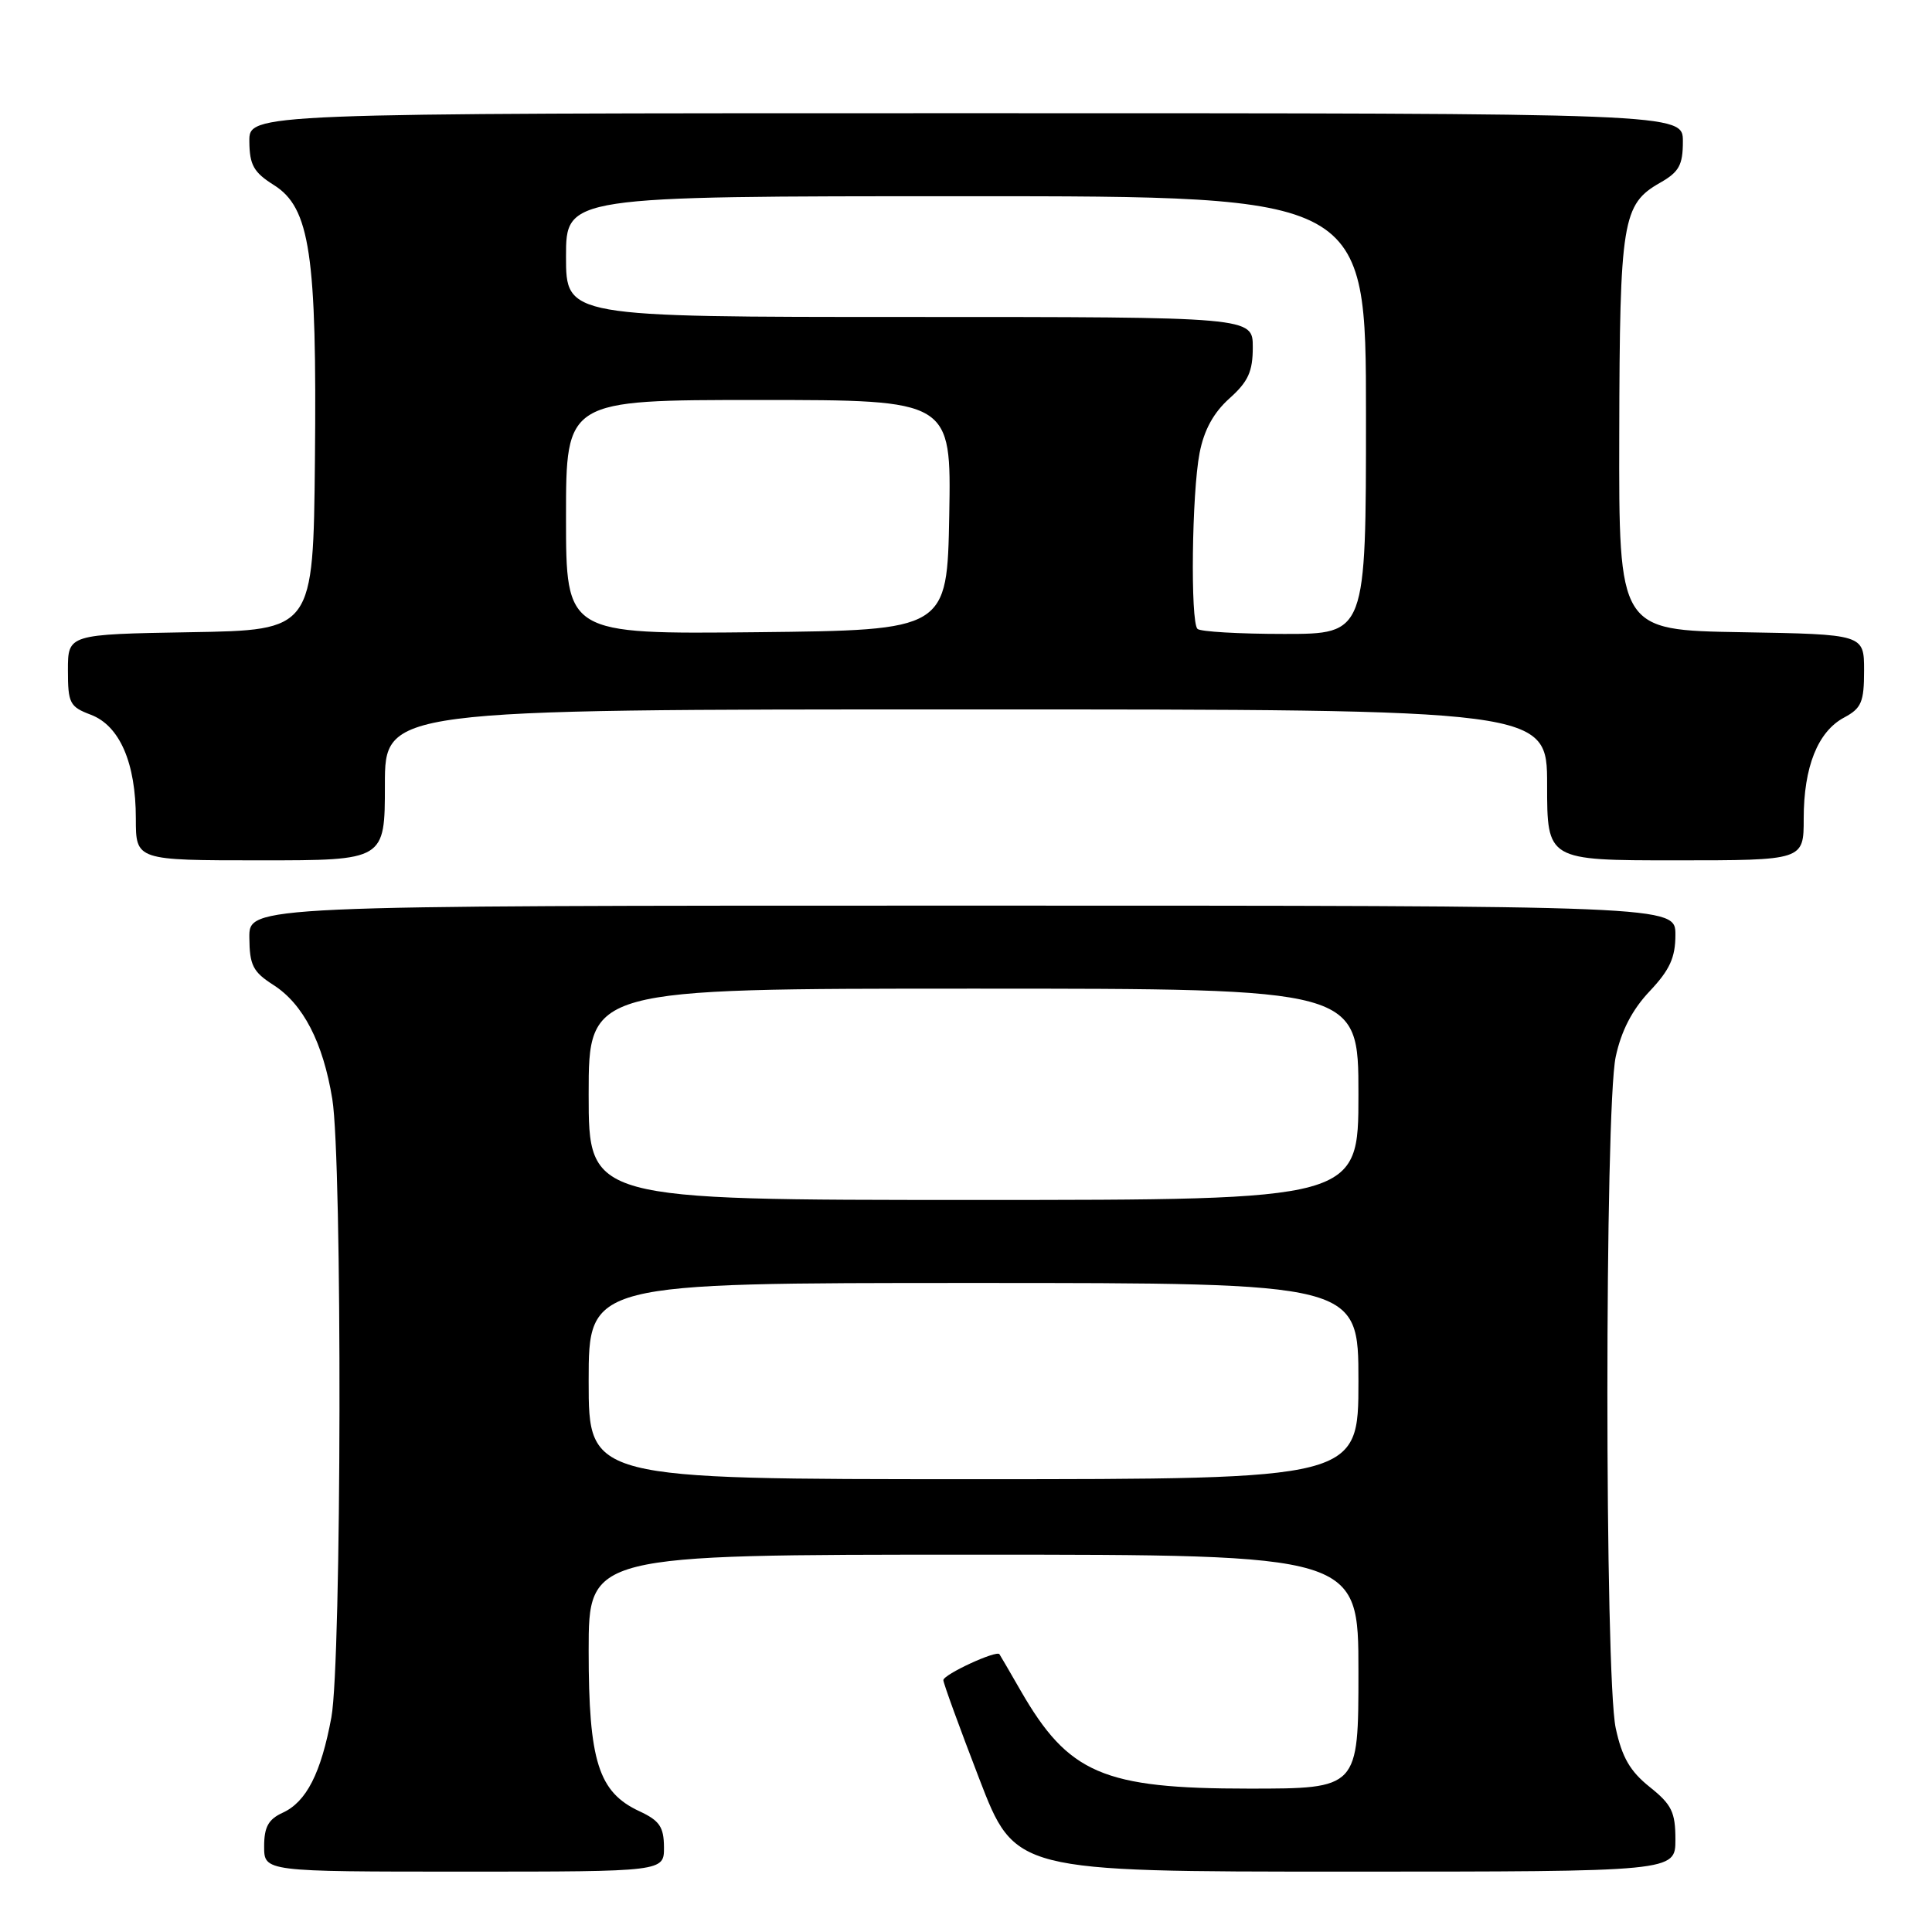 <?xml version="1.0" encoding="UTF-8" standalone="no"?>
<!DOCTYPE svg PUBLIC "-//W3C//DTD SVG 1.1//EN" "http://www.w3.org/Graphics/SVG/1.1/DTD/svg11.dtd" >
<svg xmlns="http://www.w3.org/2000/svg" xmlns:xlink="http://www.w3.org/1999/xlink" version="1.1" viewBox="0 0 256 256">
 <g >
 <path fill="currentColor"
d=" M 87.98 244.75 C 87.96 242.07 87.39 241.24 84.73 240.00 C 79.30 237.48 78.00 233.38 78.00 218.75 C 78.00 206.00 78.00 206.00 129.00 206.00 C 180.00 206.00 180.00 206.00 180.00 221.50 C 180.00 237.00 180.00 237.00 165.47 237.00 C 146.15 237.00 141.58 235.03 135.23 224.00 C 133.81 221.53 132.55 219.36 132.43 219.19 C 132.04 218.63 125.00 221.88 125.00 222.63 C 125.00 223.03 127.14 228.90 129.75 235.68 C 134.49 248.00 134.49 248.00 178.25 248.00 C 222.00 248.00 222.00 248.00 222.00 243.75 C 222.00 240.11 221.51 239.11 218.59 236.78 C 215.99 234.70 214.92 232.85 214.09 228.98 C 212.62 222.12 212.62 146.89 214.09 140.03 C 214.82 136.60 216.28 133.78 218.59 131.34 C 221.26 128.51 222.00 126.88 222.00 123.86 C 222.00 120.00 222.00 120.00 127.50 120.00 C 33.00 120.00 33.00 120.00 33.04 124.25 C 33.07 127.90 33.52 128.78 36.21 130.50 C 40.17 133.03 42.80 138.11 44.03 145.62 C 45.37 153.83 45.27 220.15 43.91 227.55 C 42.54 234.96 40.59 238.77 37.45 240.20 C 35.56 241.07 35.00 242.09 35.00 244.66 C 35.00 248.00 35.00 248.00 61.50 248.00 C 88.00 248.00 88.00 248.00 87.98 244.75 Z  M 51.00 104.00 C 51.00 94.00 51.00 94.00 128.00 94.00 C 205.00 94.00 205.00 94.00 205.00 104.00 C 205.00 114.00 205.00 114.00 222.00 114.00 C 239.00 114.00 239.00 114.00 239.00 108.47 C 239.00 101.62 240.87 96.94 244.35 95.08 C 246.65 93.85 247.00 93.03 247.00 88.86 C 247.00 84.05 247.00 84.05 230.75 83.77 C 214.50 83.50 214.50 83.50 214.56 57.50 C 214.62 29.20 214.97 27.06 219.98 24.21 C 222.48 22.79 222.99 21.87 222.99 18.75 C 223.00 15.00 223.00 15.00 128.00 15.00 C 33.00 15.00 33.00 15.00 33.04 18.75 C 33.07 21.87 33.62 22.84 36.29 24.52 C 41.08 27.53 42.00 33.69 41.73 61.00 C 41.50 83.50 41.50 83.50 25.25 83.77 C 9.00 84.05 9.00 84.05 9.00 88.81 C 9.00 93.18 9.24 93.65 12.02 94.70 C 15.86 96.15 18.00 101.08 18.00 108.47 C 18.00 114.00 18.00 114.00 34.50 114.00 C 51.00 114.00 51.00 114.00 51.00 104.00 Z  M 78.00 183.00 C 78.00 170.00 78.00 170.00 129.00 170.00 C 180.00 170.00 180.00 170.00 180.00 183.00 C 180.00 196.00 180.00 196.00 129.00 196.00 C 78.00 196.00 78.00 196.00 78.00 183.00 Z  M 78.00 145.00 C 78.00 131.00 78.00 131.00 129.00 131.00 C 180.00 131.00 180.00 131.00 180.00 145.00 C 180.00 159.00 180.00 159.00 129.00 159.00 C 78.00 159.00 78.00 159.00 78.00 145.00 Z  M 75.00 68.52 C 75.00 53.00 75.00 53.00 100.53 53.00 C 126.05 53.00 126.05 53.00 125.78 68.25 C 125.50 83.50 125.50 83.50 100.25 83.77 C 75.00 84.03 75.00 84.03 75.00 68.52 Z  M 158.67 83.33 C 157.72 82.38 157.92 65.35 158.95 60.03 C 159.54 56.98 160.80 54.68 162.91 52.79 C 165.39 50.57 166.00 49.24 166.00 46.01 C 166.00 42.00 166.00 42.00 120.50 42.00 C 75.00 42.00 75.00 42.00 75.00 34.00 C 75.00 26.00 75.00 26.00 128.00 26.00 C 181.00 26.00 181.00 26.00 181.00 55.00 C 181.00 84.00 181.00 84.00 170.17 84.00 C 164.21 84.00 159.03 83.70 158.67 83.33 Z "/>
</g>
</svg>